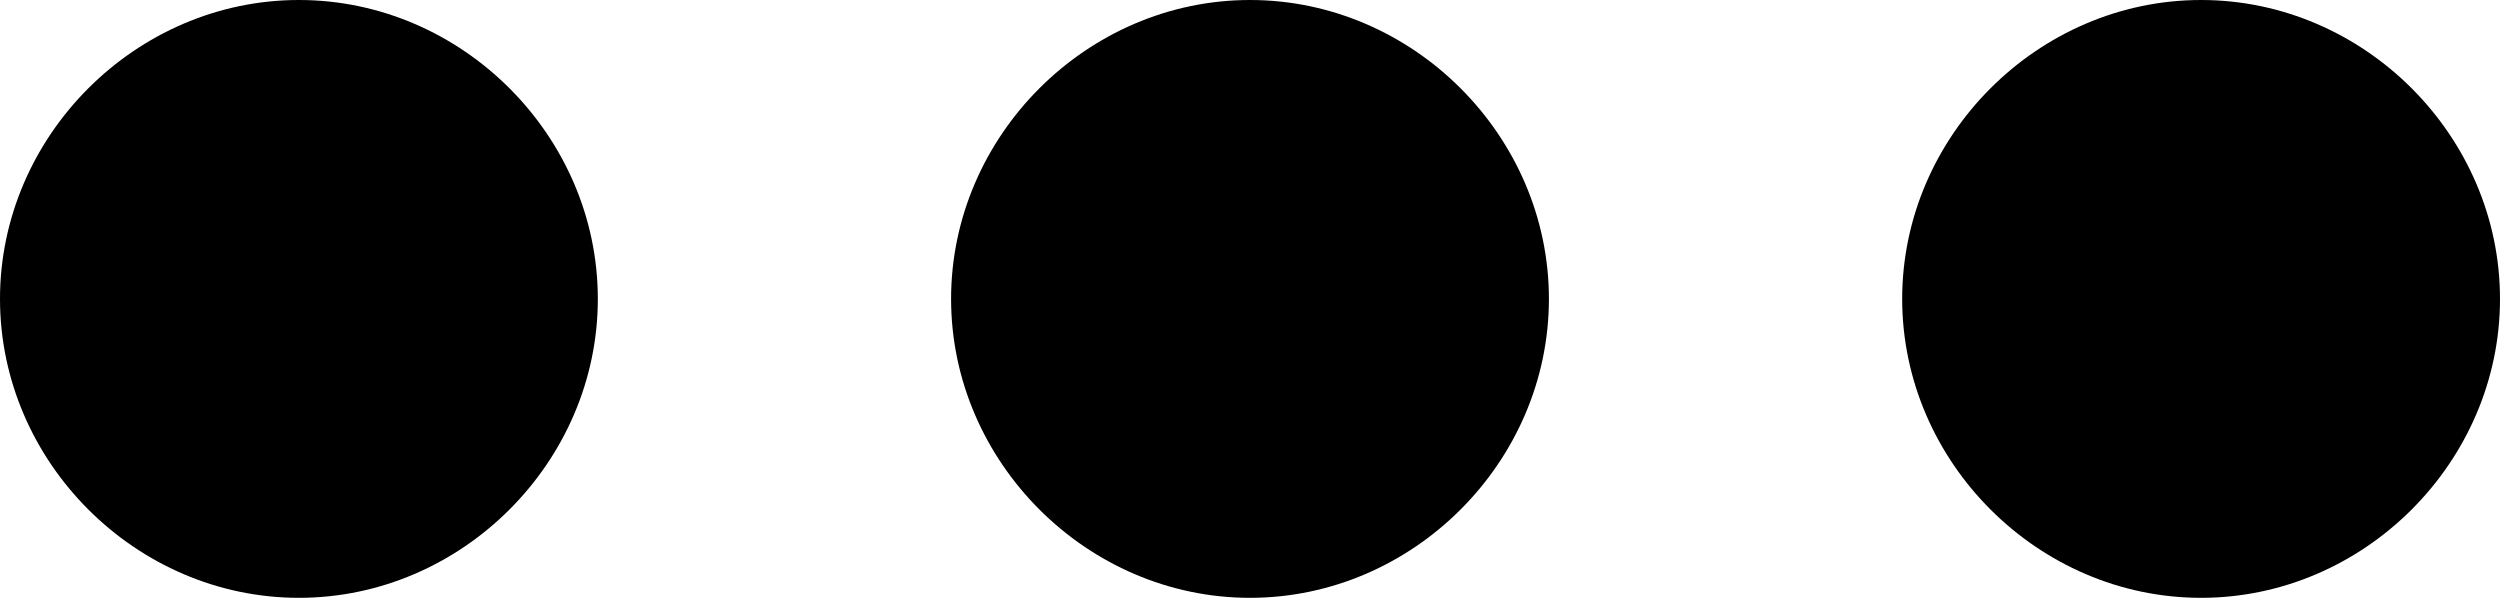 <?xml version="1.0" encoding="utf-8"?>
<!-- Generator: Adobe Illustrator 19.2.1, SVG Export Plug-In . SVG Version: 6.00 Build 0)  -->
<svg version="1.1" id="Dots_three_horizontal" xmlns="http://www.w3.org/2000/svg" xmlns:xlink="http://www.w3.org/1999/xlink"
	 x="0px" y="0px" viewBox="0 0 18.4 4.4" style="enable-background:new 0 0 18.4 4.4;" xml:space="preserve">
<path d="M9.2,0C8,0,7,1,7,2.2s1,2.2,2.2,2.2s2.2-1,2.2-2.2S10.4,0,9.2,0z M2.2,0C1,0,0,1,0,2.2s1,2.2,2.2,2.2s2.2-1,2.2-2.2
	S3.4,0,2.2,0z M16.2,0C15,0,14,1,14,2.2s1,2.2,2.2,2.2s2.2-1,2.2-2.2S17.4,0,16.2,0z"/>
</svg>
